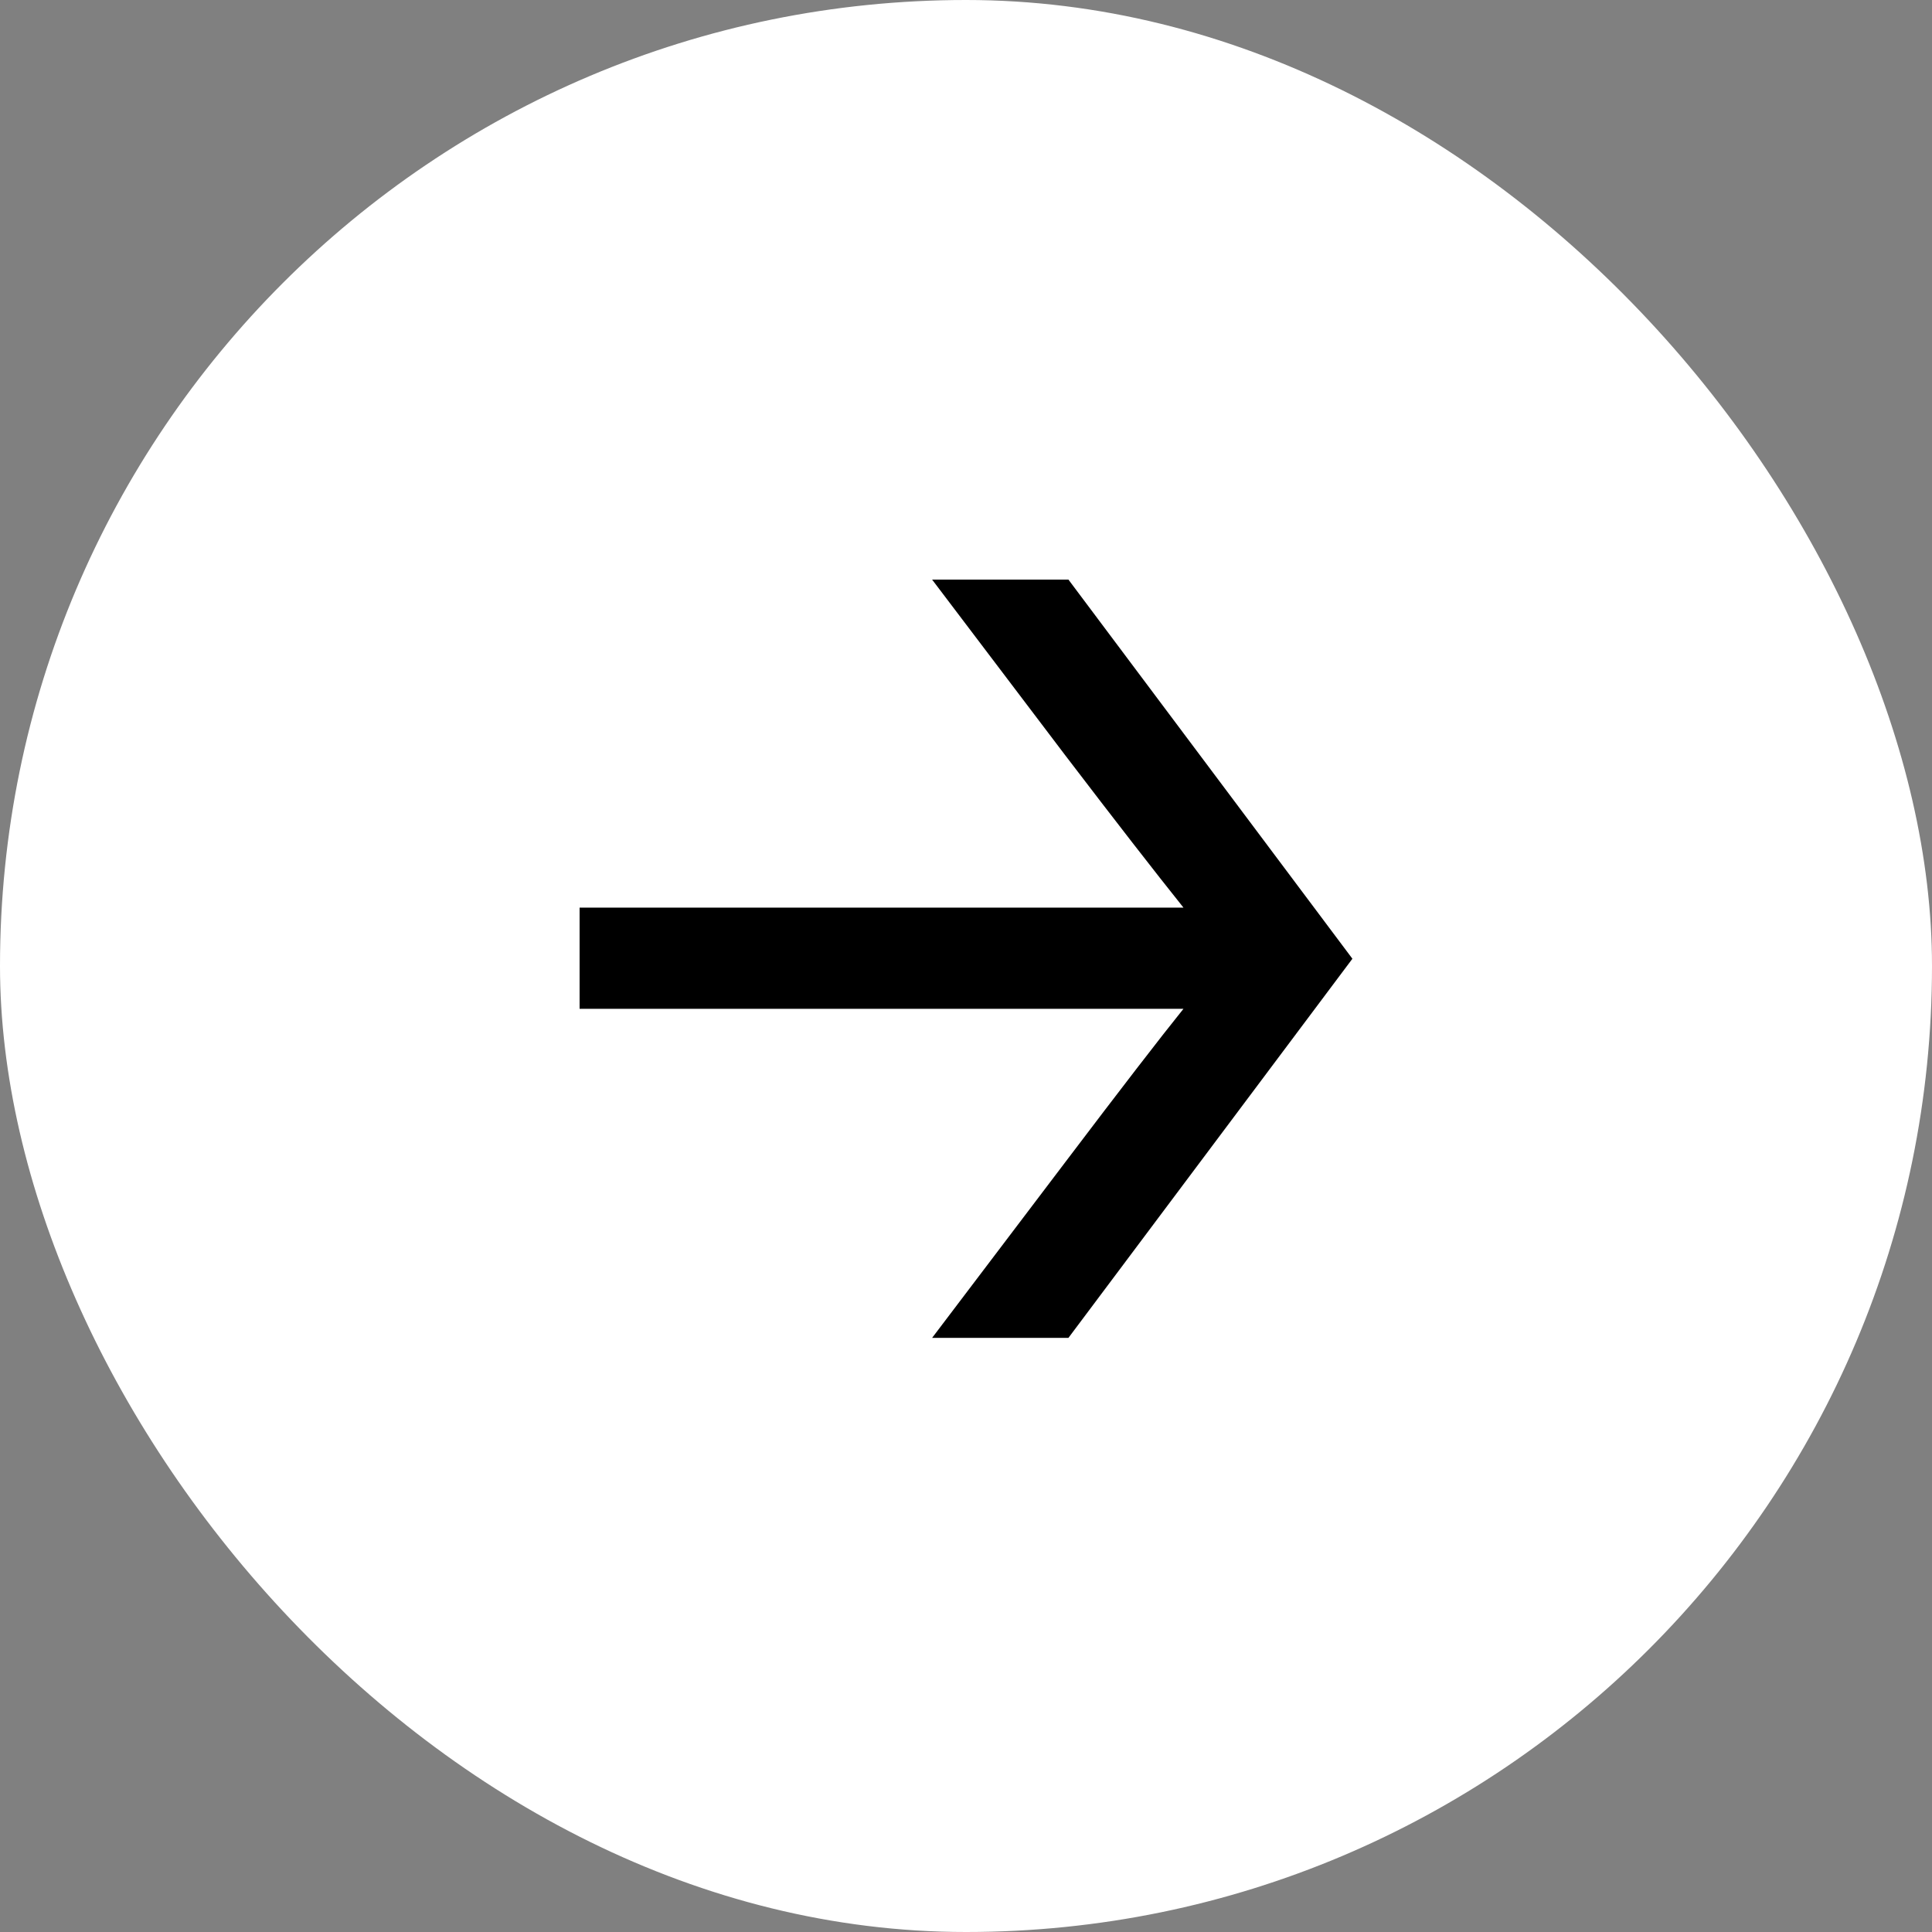 <svg width="50" height="50" viewBox="0 0 50 50" fill="none" xmlns="http://www.w3.org/2000/svg">
    <rect x="0" y="0" width="50" height="50" fill="#808080" stroke="none"/>
    <rect width="50" height="50" rx="25" fill="white"/>
    <path d="M24.123 15H27.651L35 24.812L27.651 34.624H24.123L27.569 30.077C29.002 28.184 30.022 26.861 30.628 26.108H15V23.489H30.628C29.893 22.57 28.873 21.257 27.569 19.548L24.123 15Z" fill="black"/>
</svg>